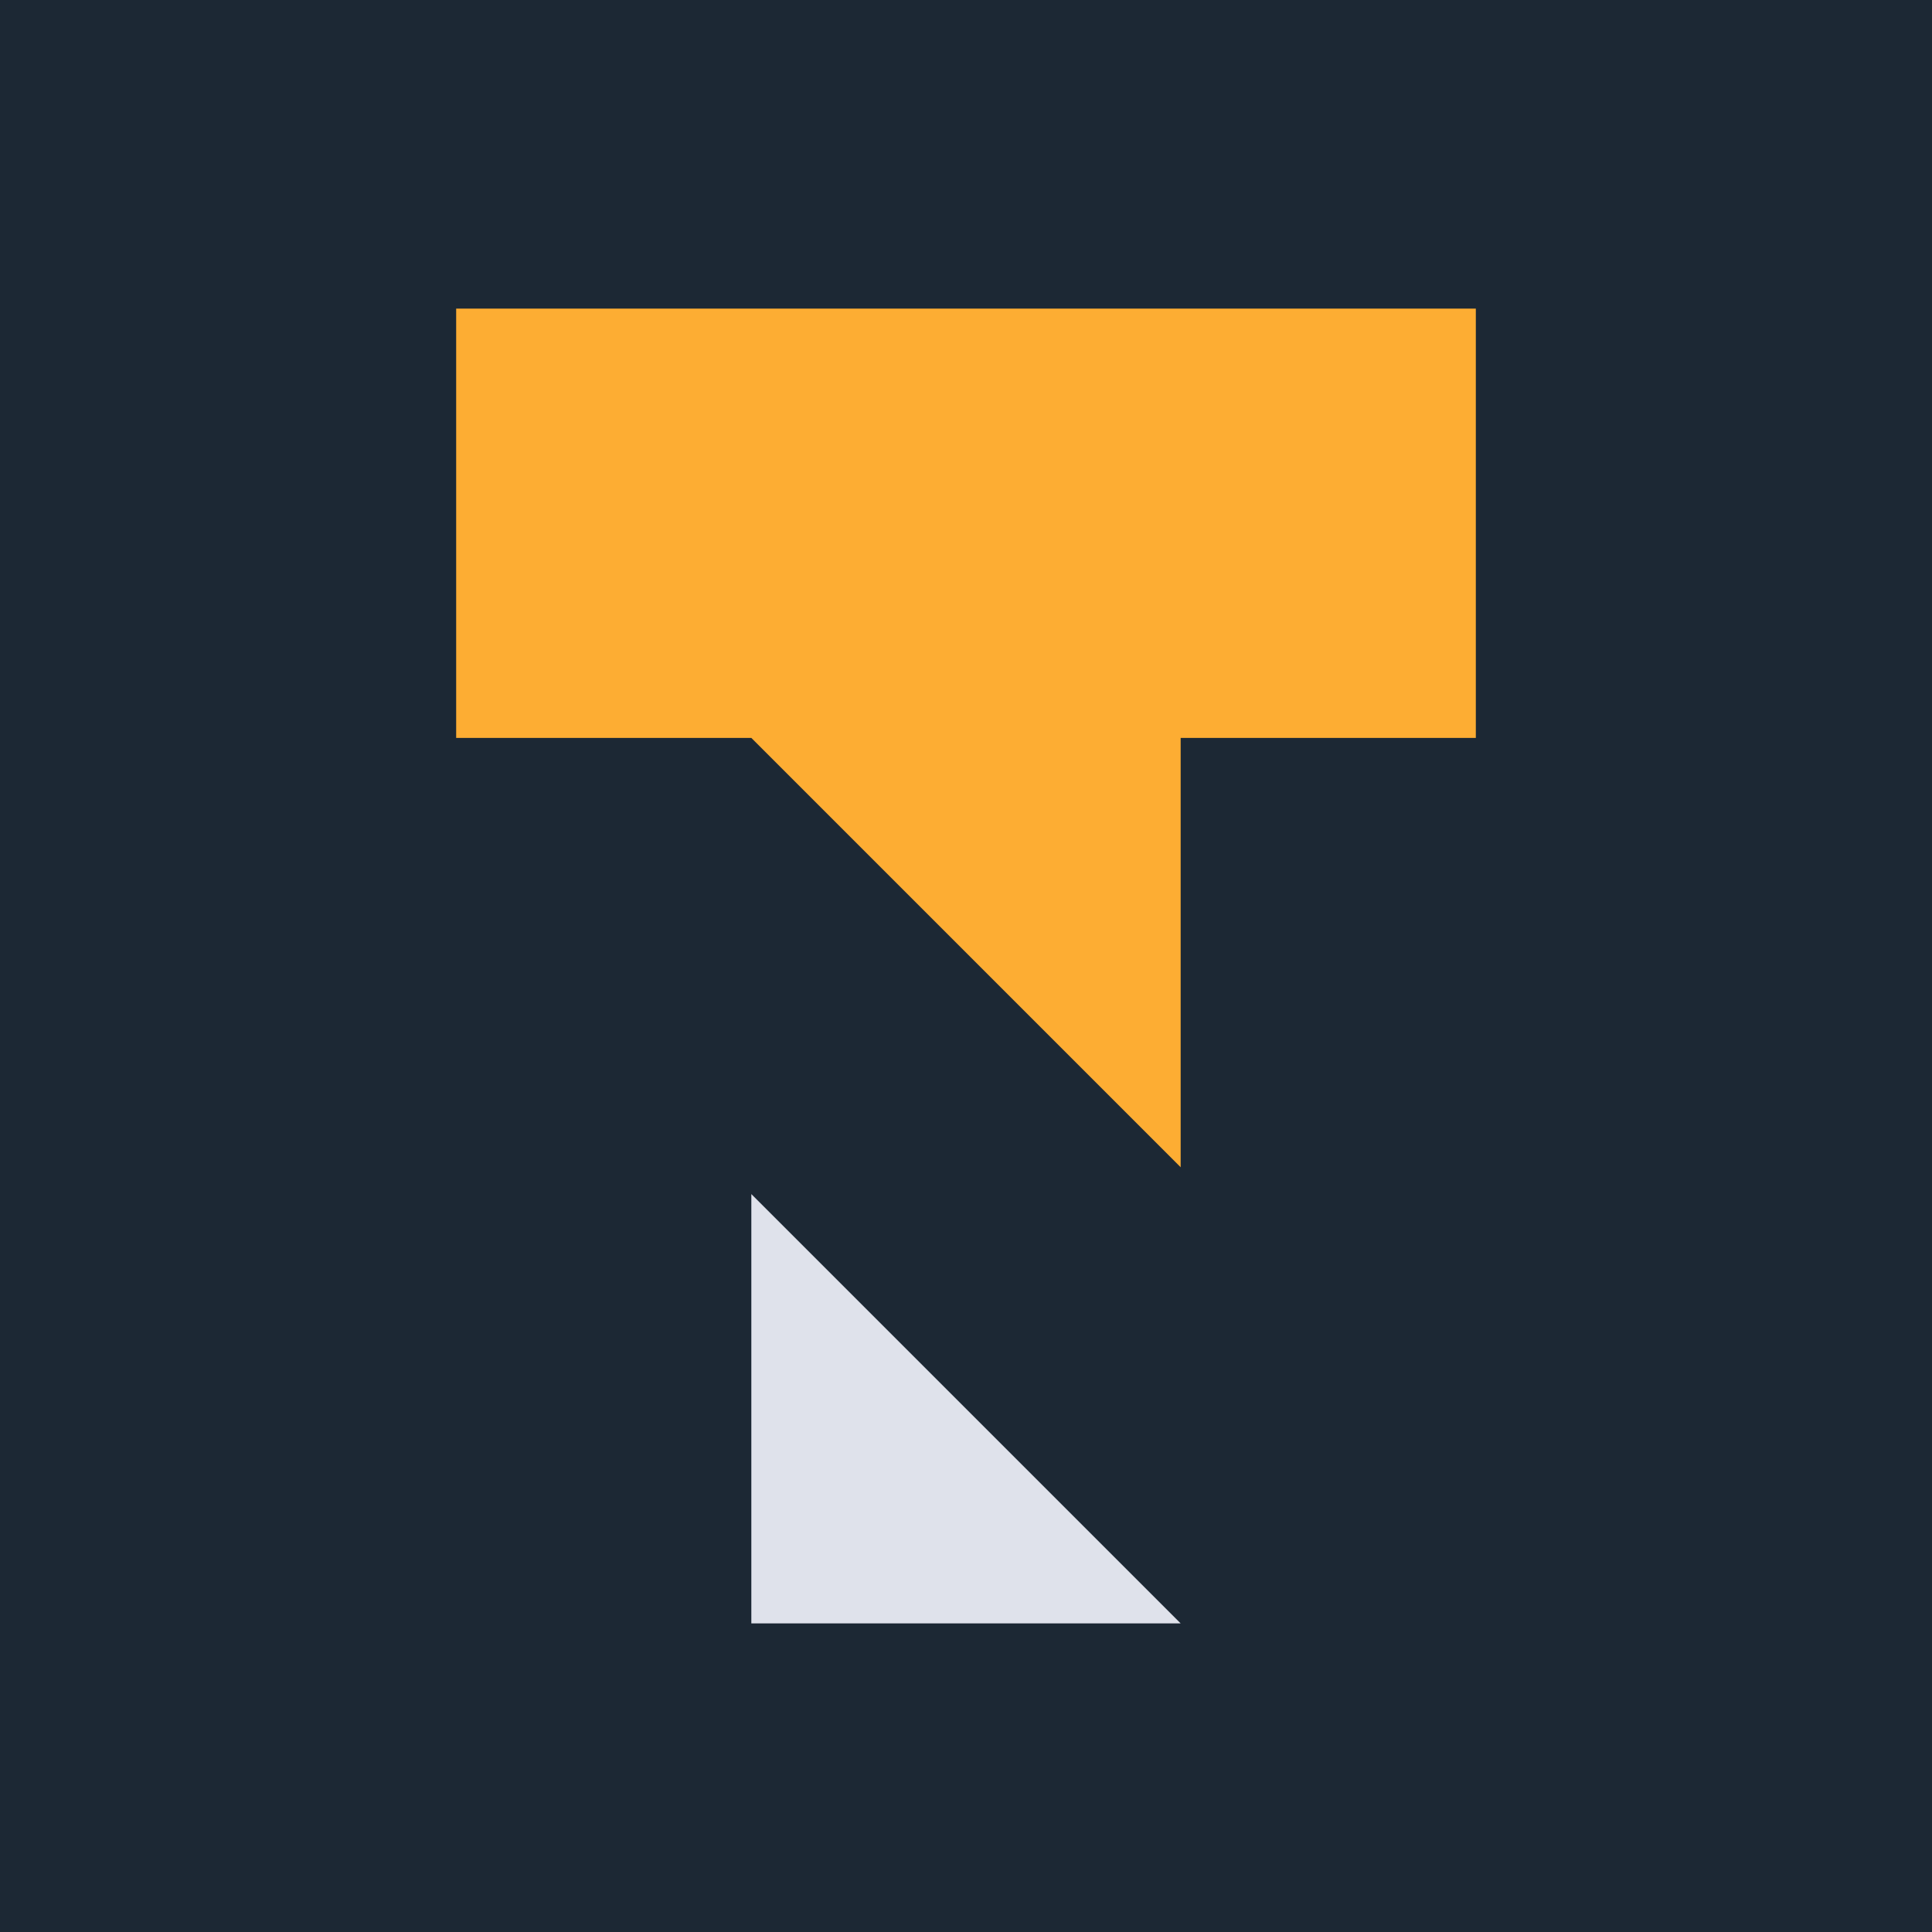 <svg xmlns="http://www.w3.org/2000/svg" viewBox="0 0 144 144"><defs><style>.a{fill:#1c2834;}.b{fill:#dfe2eb;}.c{fill:#fdad33;}</style></defs><title>TN_Icon-full</title><rect class="a" width="144" height="144"/><polygon class="b" points="56 121 88 121 56 89 56 121"/><polygon class="c" points="34 55 56 55 88 87 88 55 110 55 110 23 34 23 34 55"/></svg>